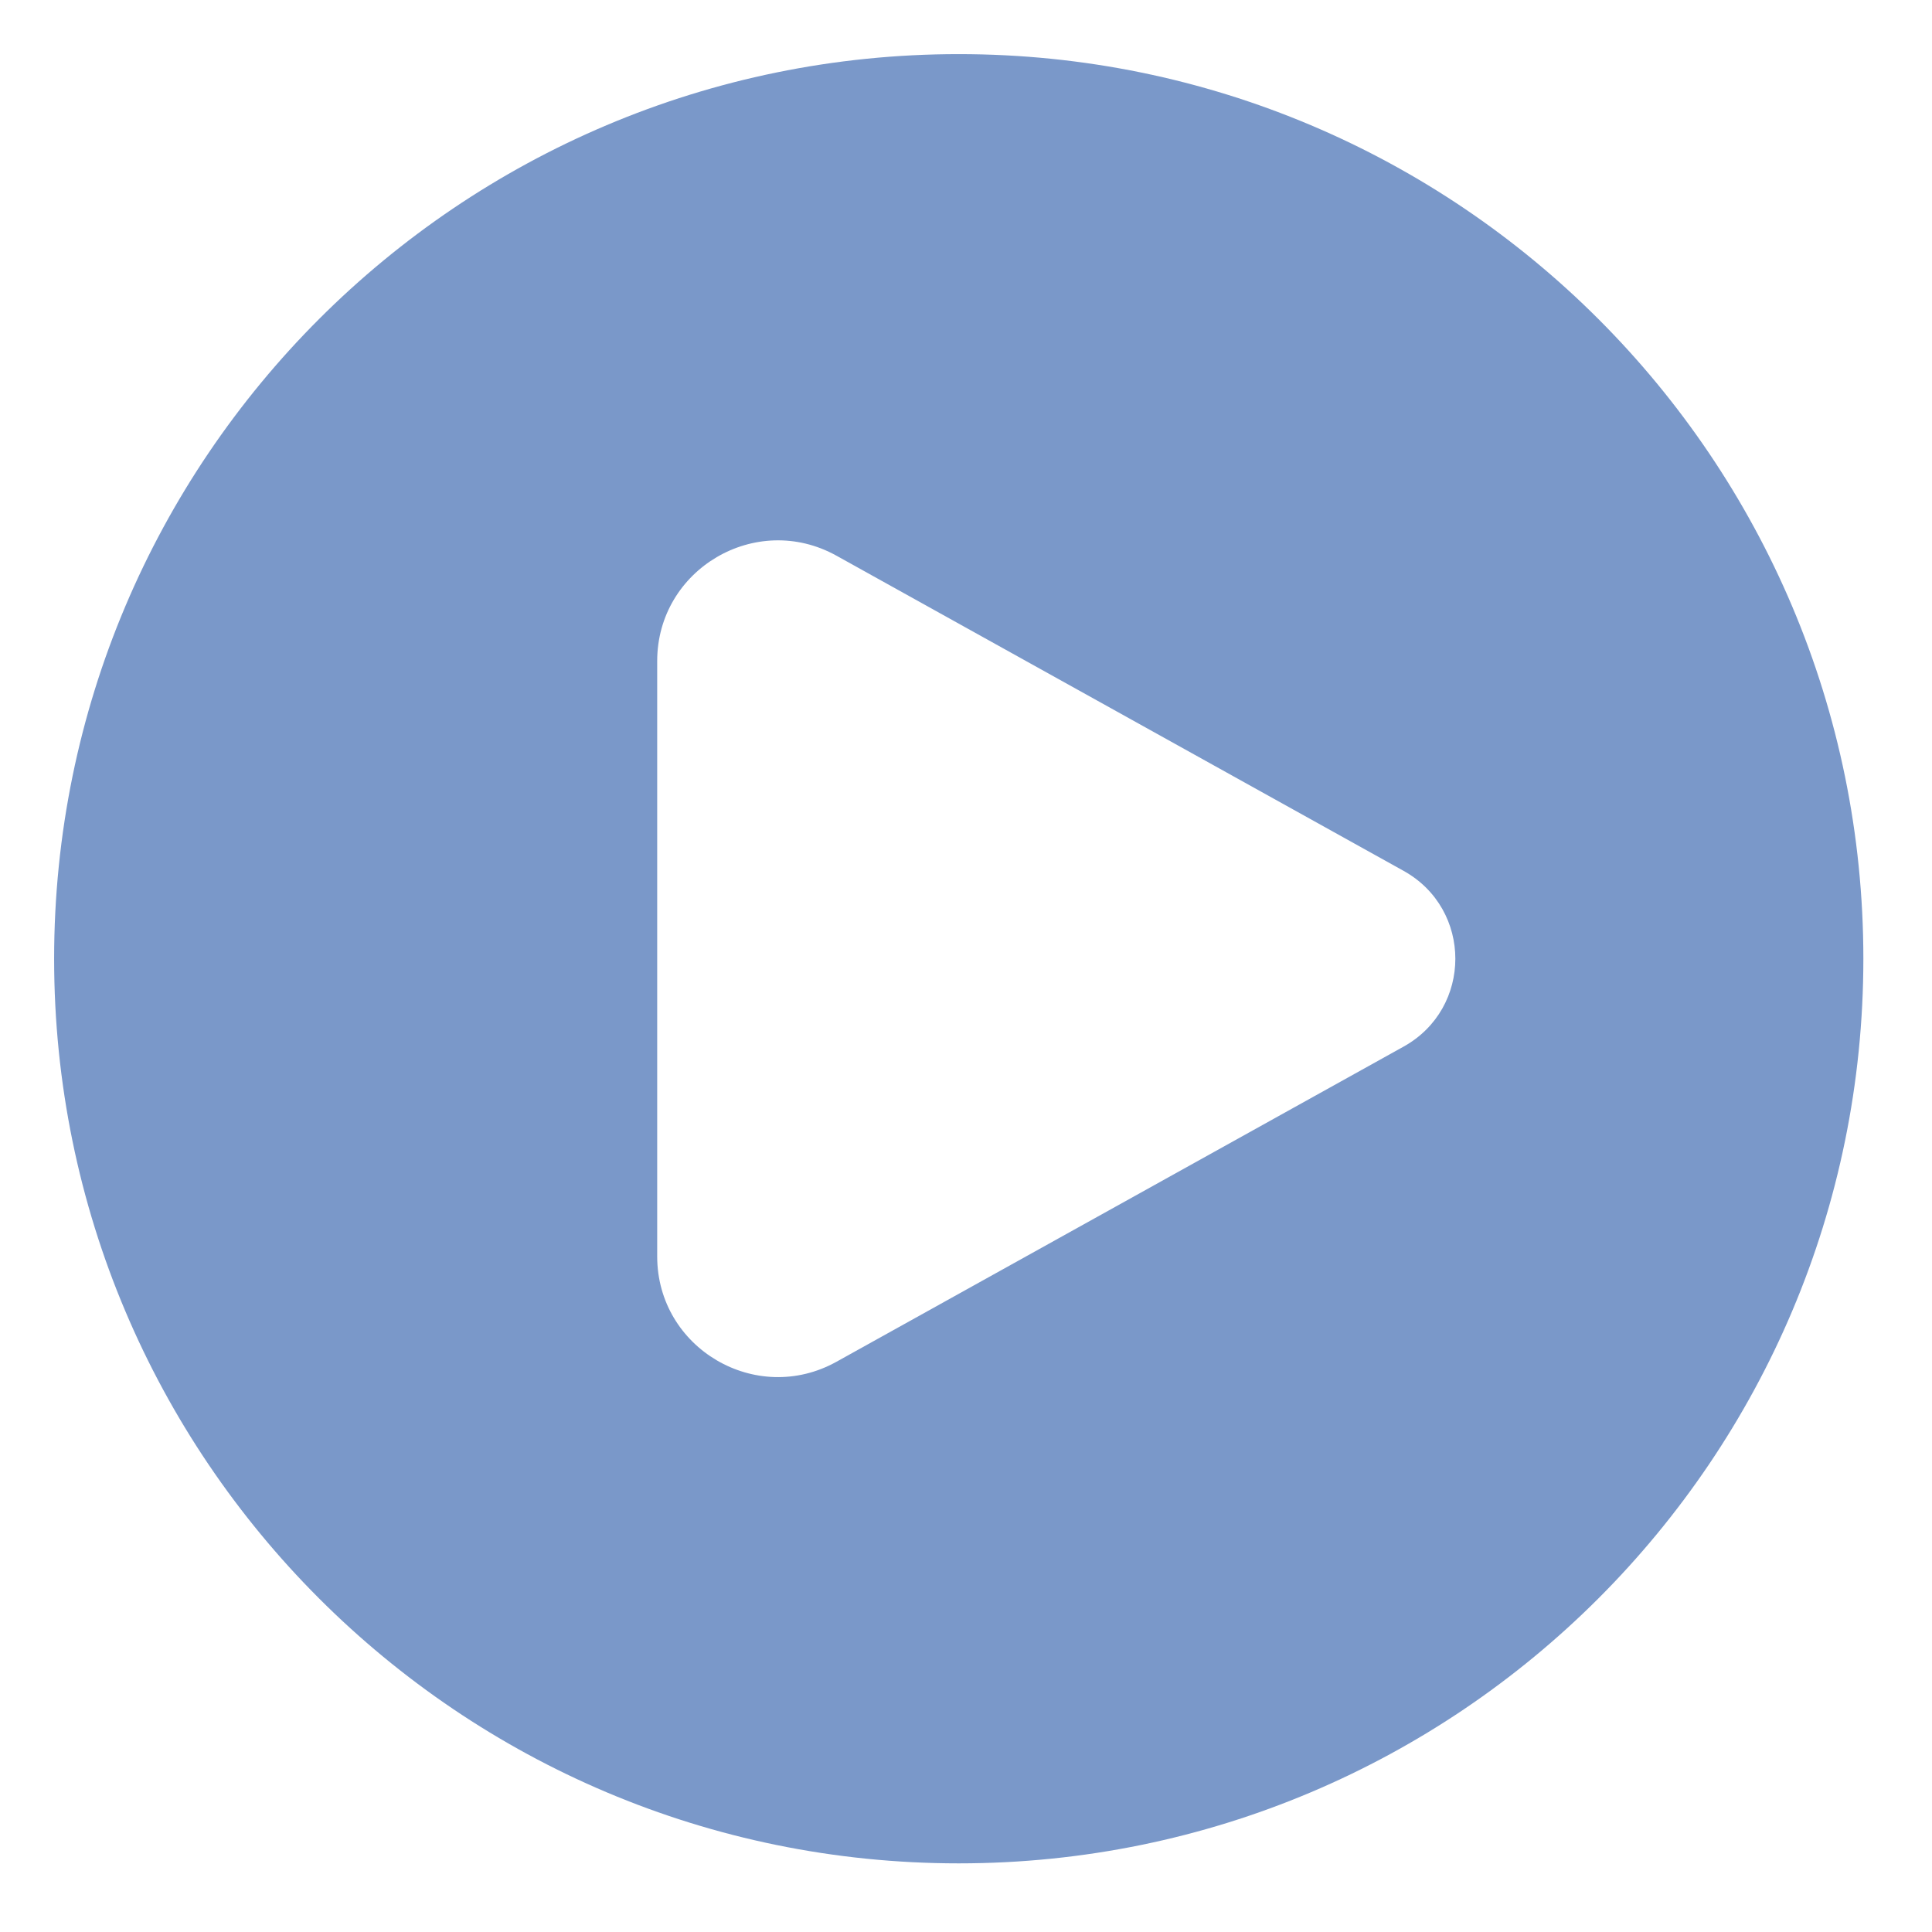 <svg xmlns="http://www.w3.org/2000/svg" xmlns:xlink="http://www.w3.org/1999/xlink" width="90" zoomAndPan="magnify" viewBox="0 0 67.5 67.5" height="90" preserveAspectRatio="xMidYMid meet" version="1.0"><defs><clipPath id="1daec08a61"><path d="M 1.891 1.891 L 65.172 1.891 L 65.172 65.172 L 1.891 65.172 Z M 1.891 1.891 " clip-rule="nonzero"/></clipPath></defs><g clip-path="url(#1daec08a61)"><path fill="#7a98c9" d="M 33.496 65.102 C 50.953 65.102 65.102 50.953 65.102 33.496 C 65.102 16.039 50.953 1.891 33.496 1.891 C 16.039 1.891 1.891 16.039 1.891 33.496 C 1.891 50.953 16.039 65.102 33.496 65.102 Z M 29.223 19.414 L 49.039 30.426 C 51.449 31.766 51.449 35.227 49.039 36.566 L 29.223 47.578 C 26.414 49.137 22.961 47.105 22.961 43.895 L 22.961 23.098 C 22.961 19.887 26.414 17.855 29.223 19.414 Z M 29.223 19.414 " fill-opacity="1" fill-rule="evenodd"/></g></svg>